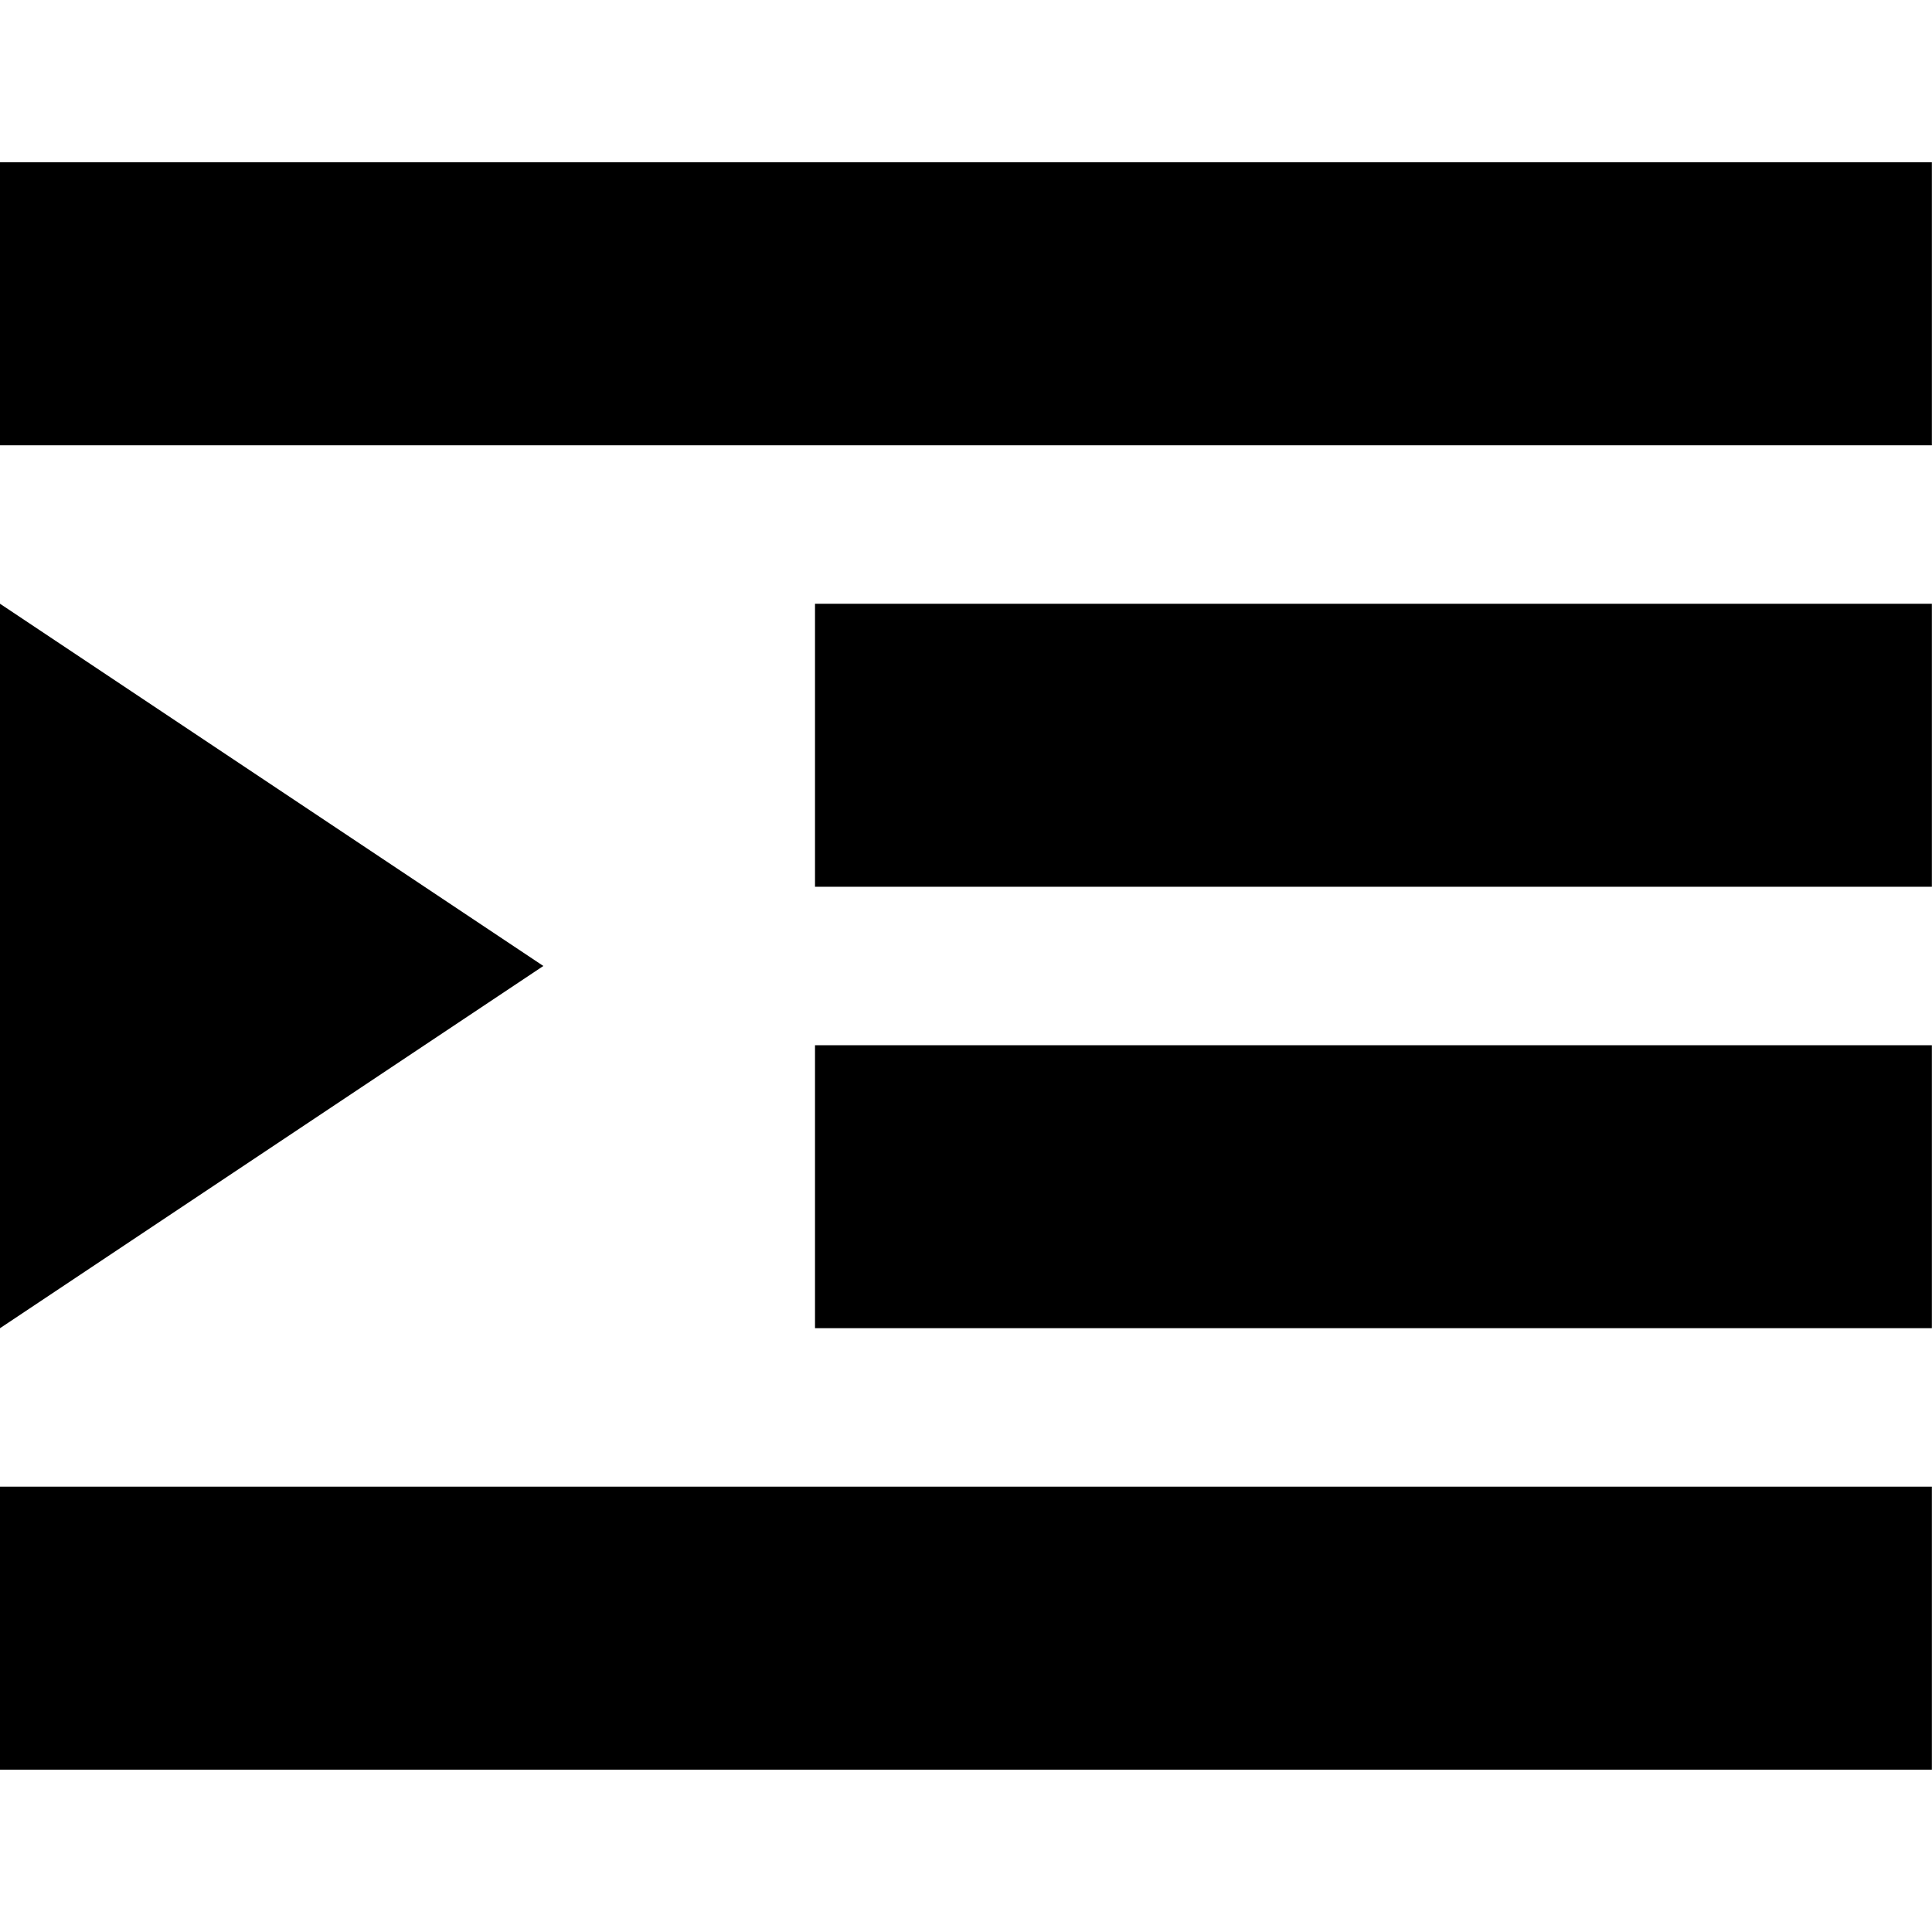 <svg height="1000" width="1000" xmlns="http://www.w3.org/2000/svg"><path d="M0 915.978l0 -146.475l999.936 0l0 146.475l-999.936 0zm0 -228.501l0 -374.976l281.232 187.488zm0 -457.002l0 -146.475l999.936 0l0 146.475l-999.936 0zm421.848 457.002l0 -146.475l578.088 0l0 146.475l-578.088 0zm0 -228.501l0 -146.475l578.088 0l0 146.475l-578.088 0z"/></svg>